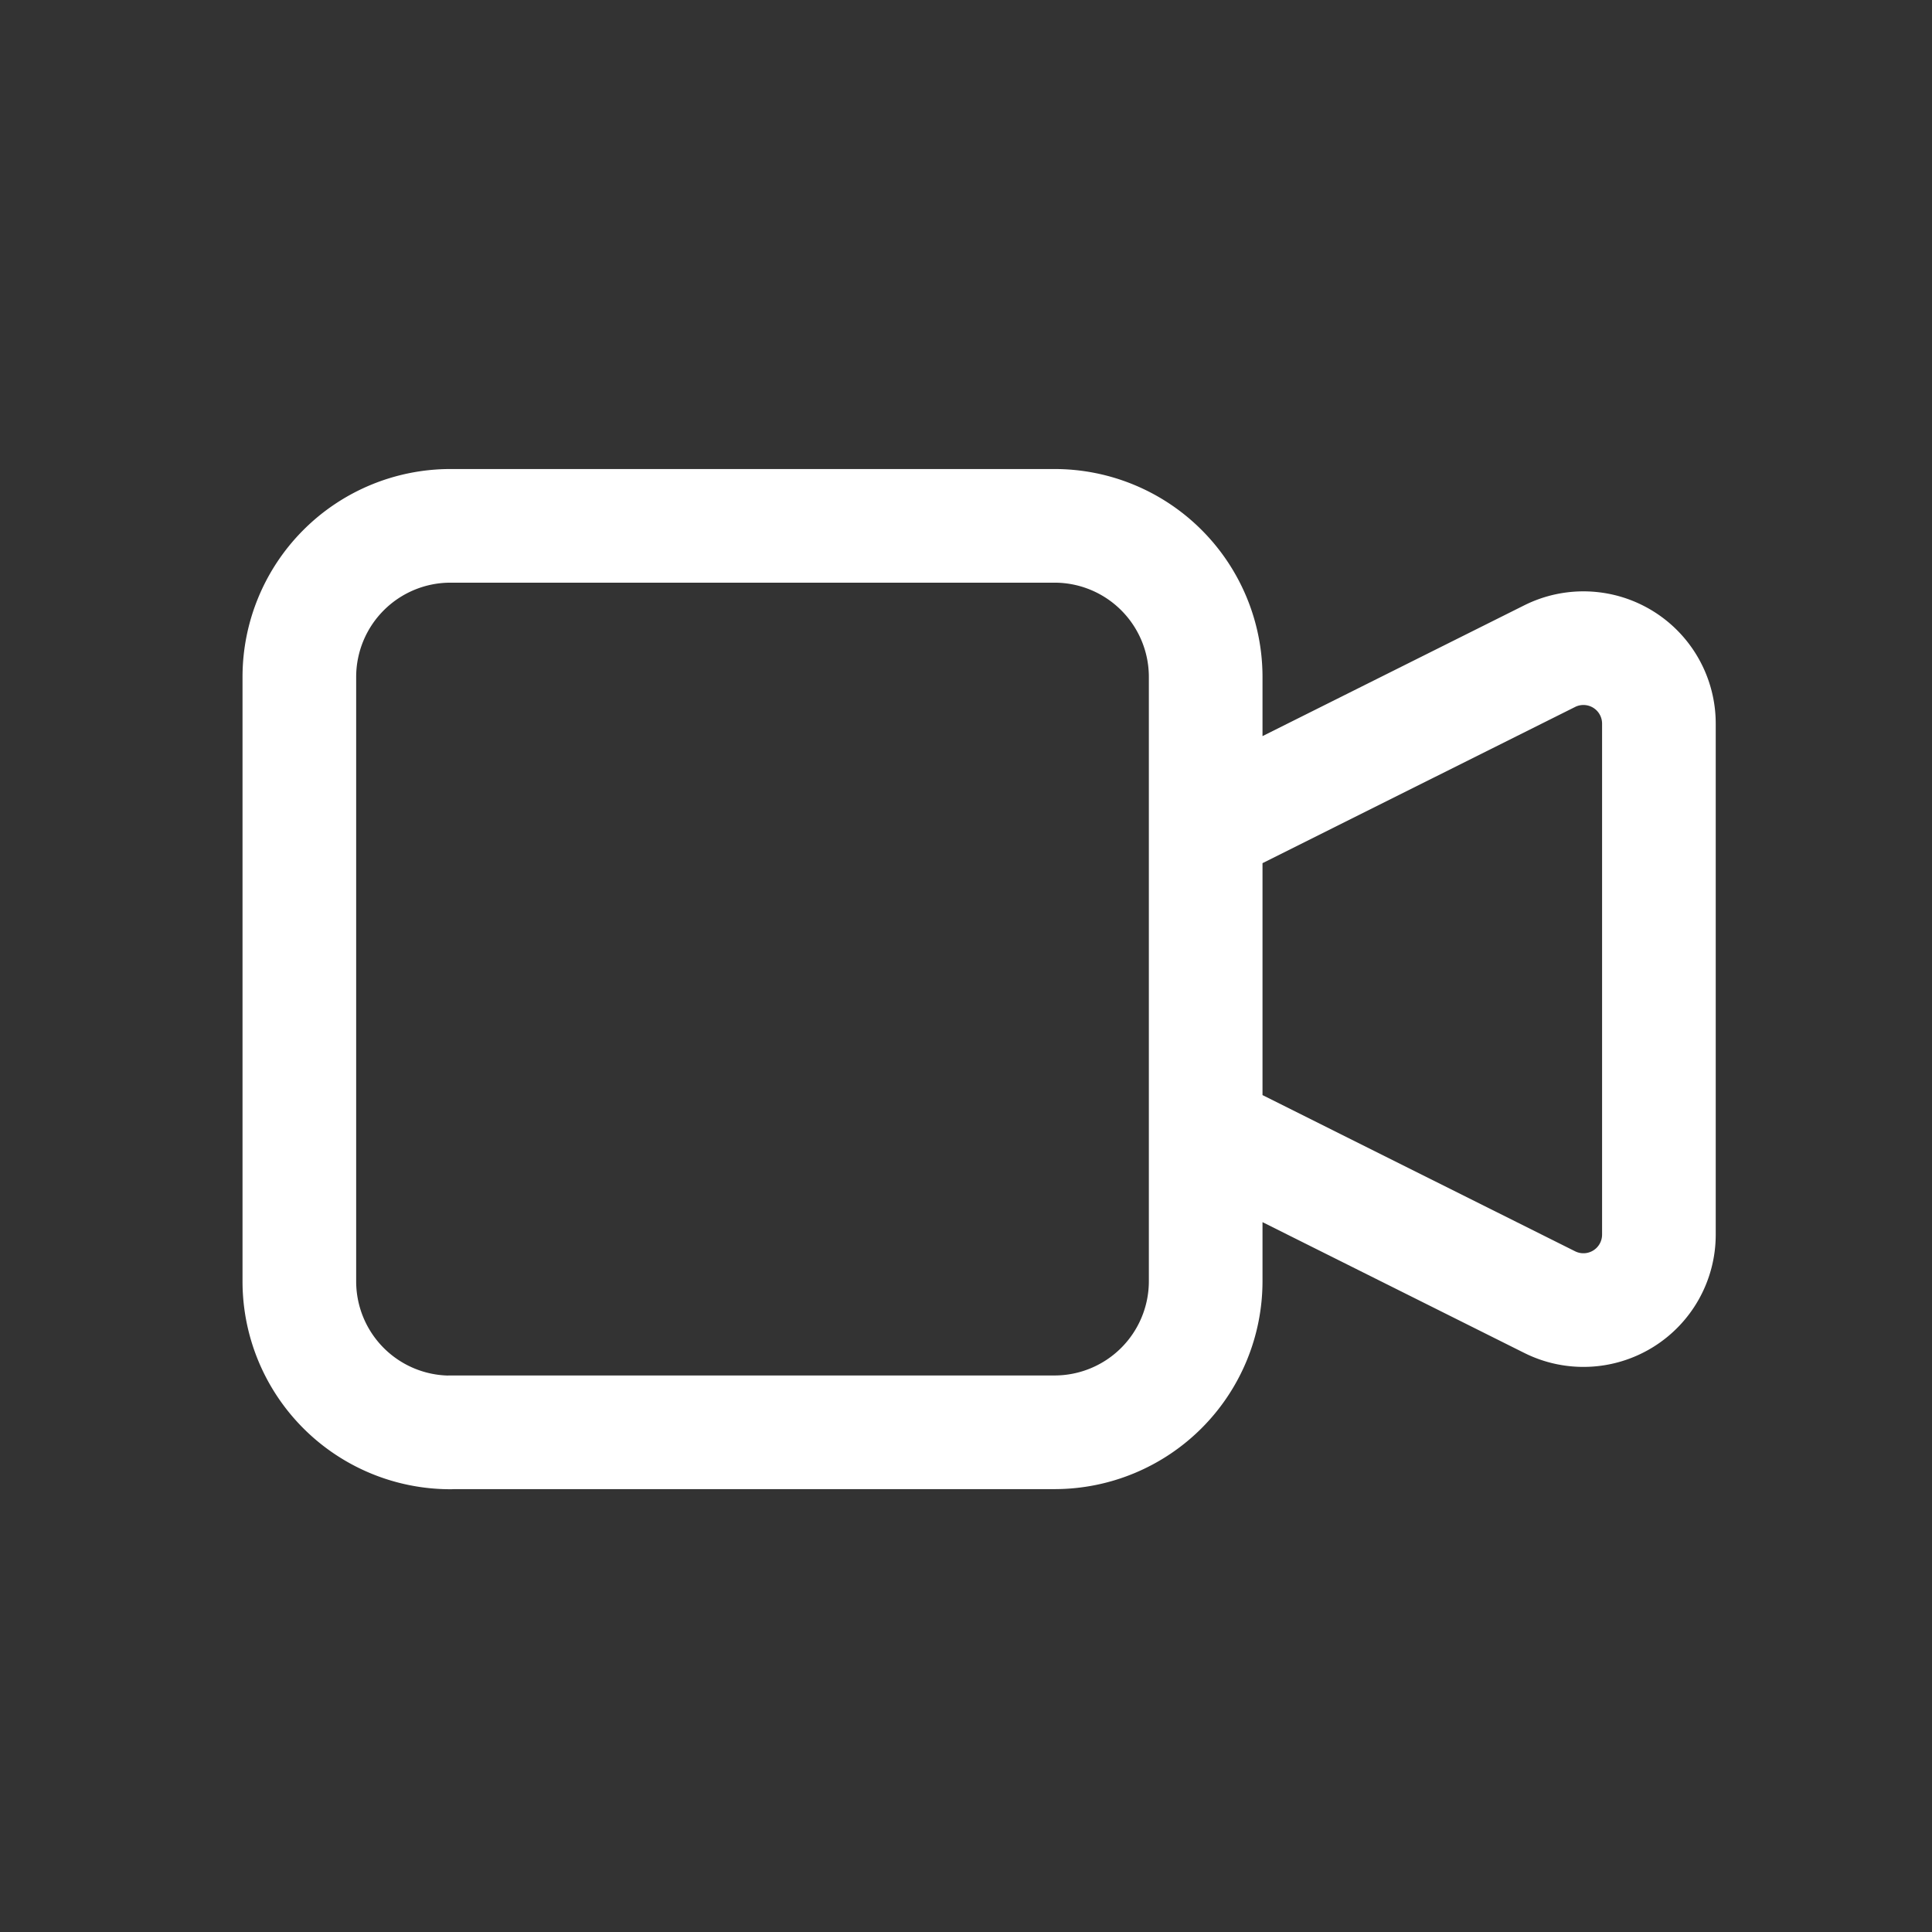 <svg width="17" height="17" fill="none" xmlns="http://www.w3.org/2000/svg"><rect width="100%" height="100%" fill="#333333" stroke="none"/><path d="M10.609 7.286l3.026-1.512a.664.664 0 01.962.594v4.495a.664.664 0 01-.962.594l-3.026-1.512V7.286zm-6.646 5.317H9.28a1.33 1.33 0 001.329-1.329V5.957a1.33 1.33 0 00-1.33-1.33H3.964a1.33 1.33 0 00-1.33 1.33v5.317a1.329 1.329 0 001.33 1.33z" stroke="#fff" stroke-linecap="round" stroke-linejoin="round"/></svg>